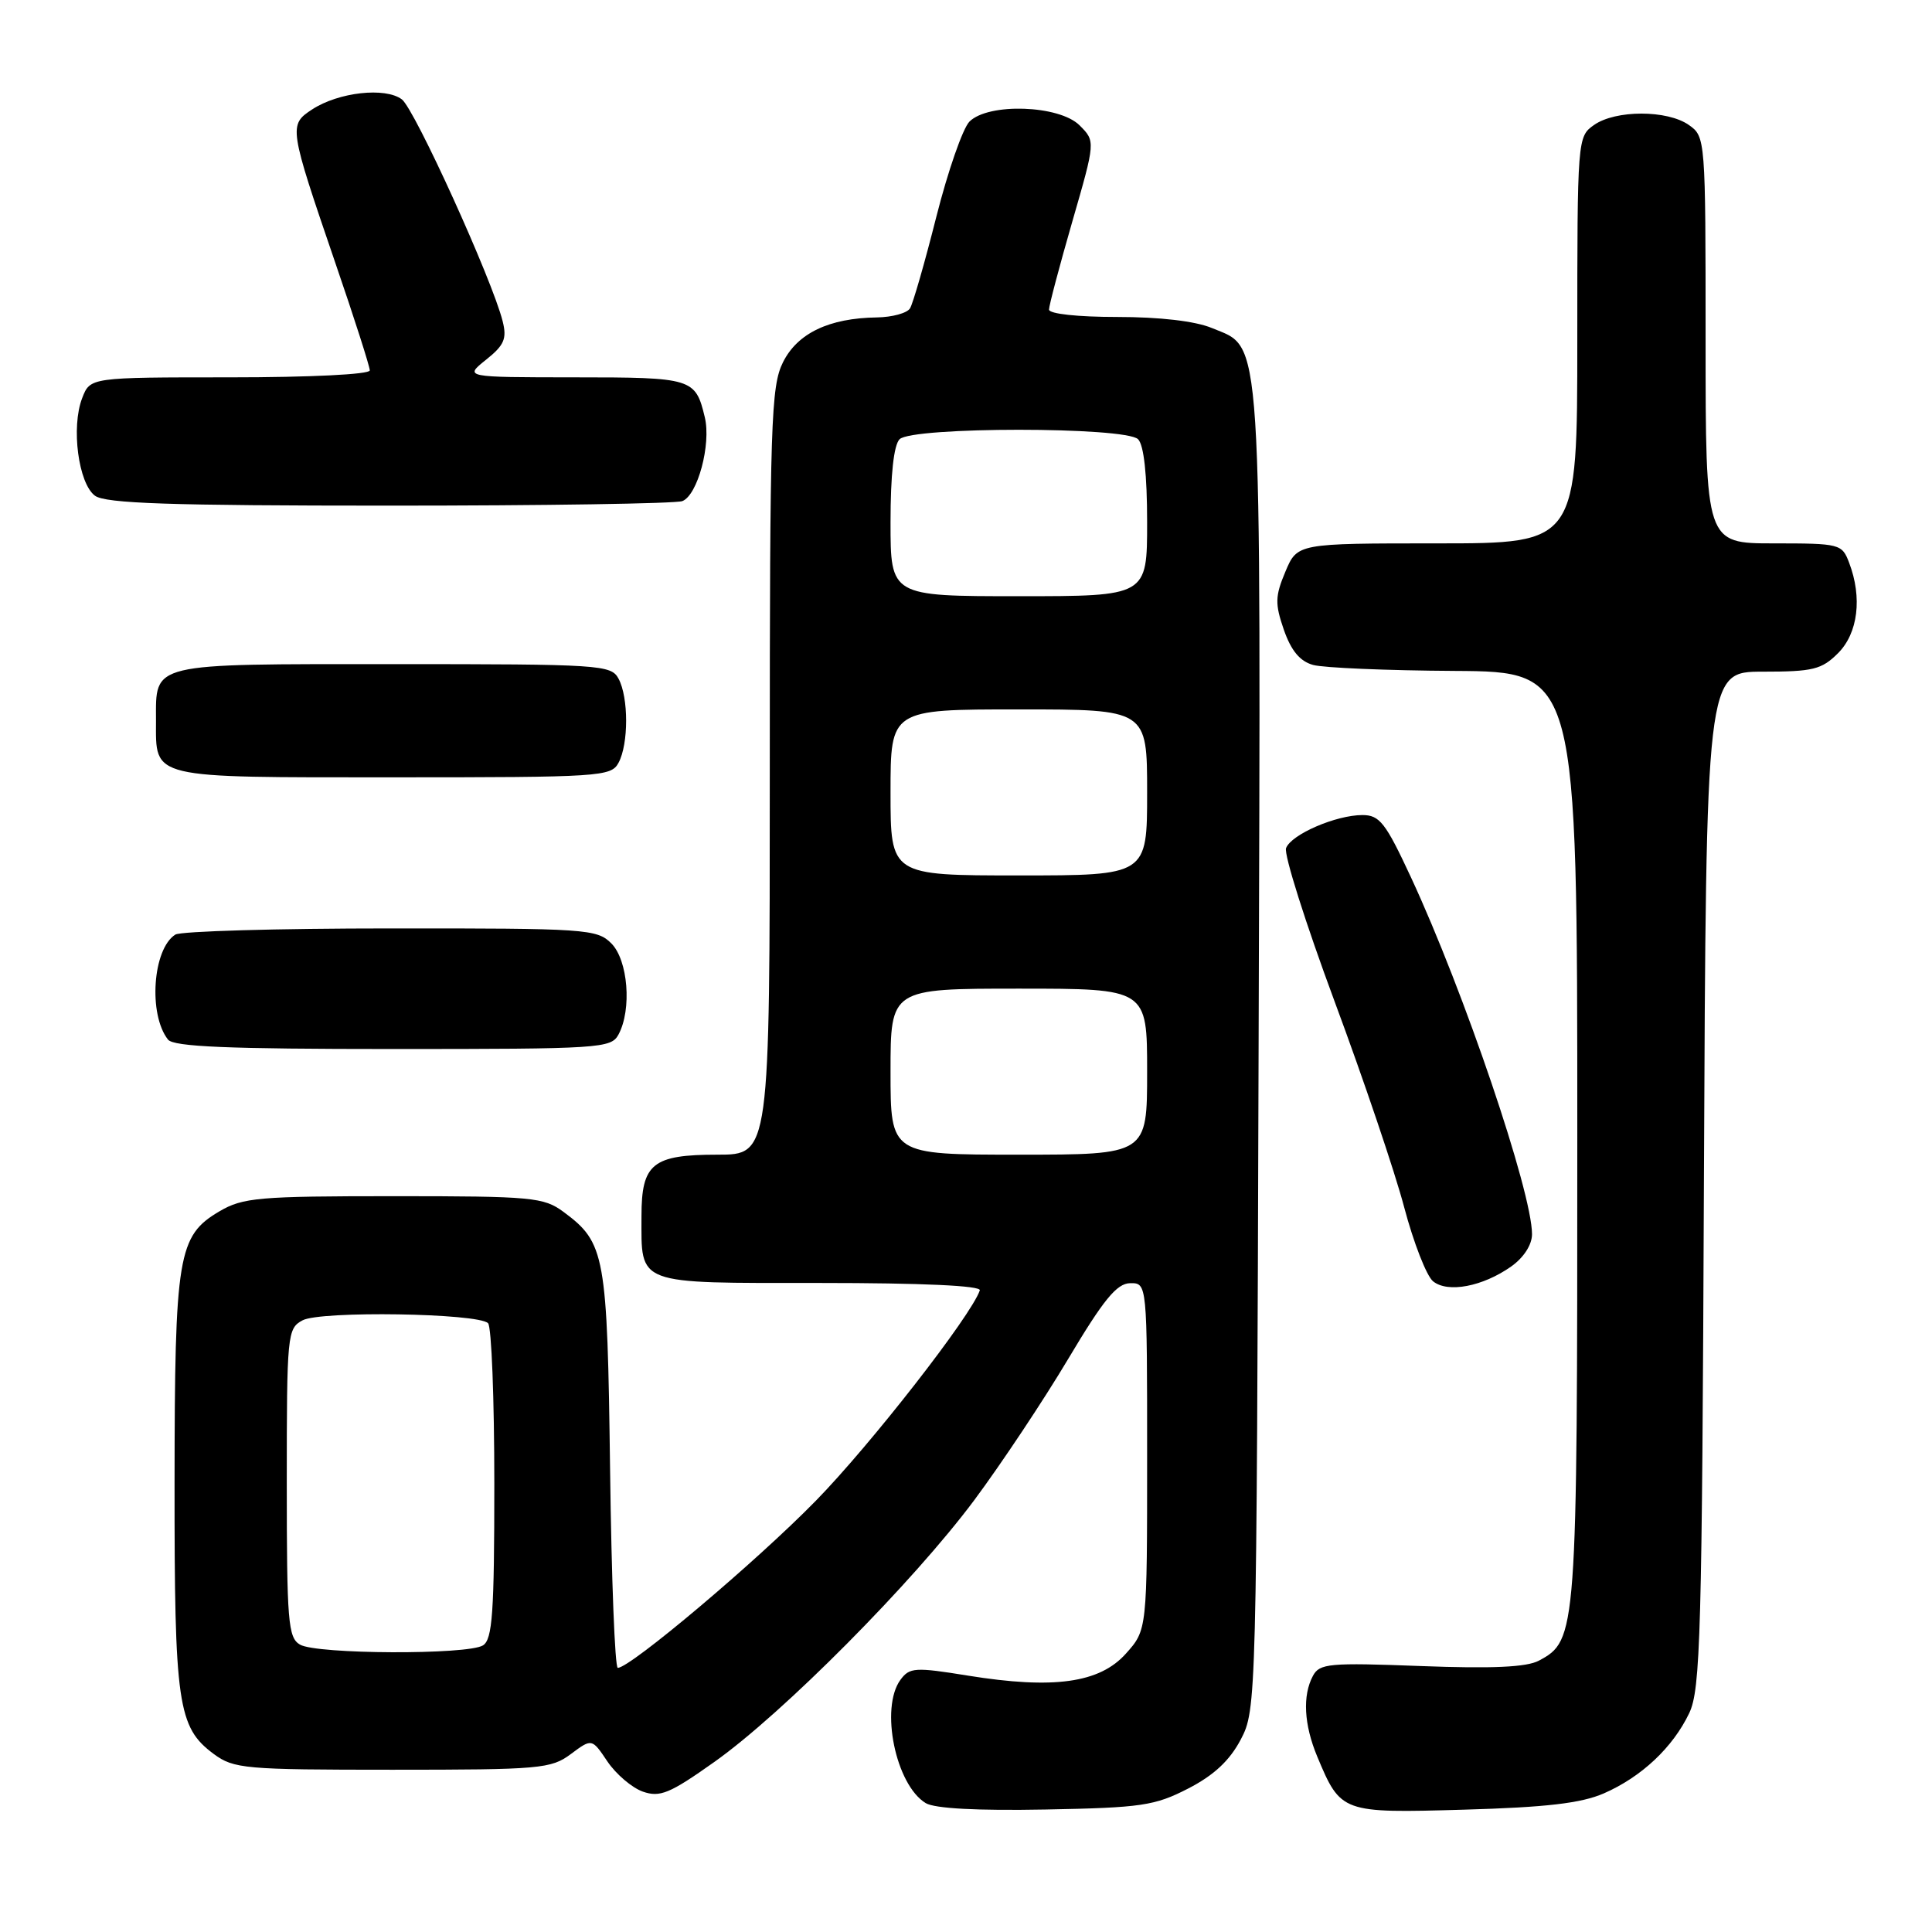 <?xml version="1.0" encoding="UTF-8" standalone="no"?>
<!DOCTYPE svg PUBLIC "-//W3C//DTD SVG 1.1//EN" "http://www.w3.org/Graphics/SVG/1.1/DTD/svg11.dtd" >
<svg xmlns="http://www.w3.org/2000/svg" xmlns:xlink="http://www.w3.org/1999/xlink" version="1.1" viewBox="0 0 256 256">
 <g >
 <path fill="currentColor"
d=" M 157.44 236.99 C 160.86 235.23 162.94 233.28 164.41 230.49 C 166.48 226.54 166.50 225.57 166.77 139.27 C 167.07 42.19 167.34 46.29 160.57 43.46 C 158.37 42.55 153.70 42.00 148.03 42.00 C 142.81 42.00 139.00 41.59 139.00 41.02 C 139.00 40.48 140.39 35.24 142.08 29.38 C 145.16 18.72 145.16 18.72 143.05 16.61 C 140.36 13.92 130.98 13.60 128.46 16.11 C 127.58 16.99 125.60 22.67 124.07 28.72 C 122.54 34.78 120.97 40.24 120.58 40.86 C 120.20 41.49 118.22 42.03 116.19 42.06 C 109.86 42.15 105.67 44.15 103.75 48.00 C 102.16 51.19 102.00 55.94 102.00 102.25 C 102.00 153.00 102.00 153.00 95.07 153.00 C 86.46 153.00 85.00 154.18 85.00 161.14 C 85.00 170.36 84.04 170.00 108.62 170.00 C 122.24 170.00 130.04 170.36 129.83 170.98 C 128.69 174.34 115.36 191.44 108.11 198.85 C 100.25 206.89 83.52 221.00 81.86 221.00 C 81.48 221.00 81.02 209.19 80.84 194.75 C 80.47 166.22 80.19 164.67 74.68 160.59 C 72.04 158.64 70.57 158.50 52.18 158.50 C 34.29 158.50 32.19 158.68 29.09 160.50 C 23.57 163.75 23.15 166.25 23.13 196.50 C 23.11 225.85 23.55 228.87 28.32 232.41 C 30.98 234.37 32.40 234.50 52.00 234.50 C 71.57 234.50 73.03 234.37 75.64 232.42 C 78.43 230.34 78.43 230.34 80.49 233.41 C 81.63 235.09 83.74 236.89 85.18 237.40 C 87.45 238.19 88.74 237.66 94.65 233.47 C 103.72 227.05 121.00 209.64 129.10 198.77 C 132.67 193.97 138.28 185.54 141.55 180.05 C 146.24 172.18 147.98 170.06 149.75 170.03 C 152.00 170.00 152.00 170.00 152.00 192.98 C 152.00 215.97 152.00 215.97 149.19 219.11 C 145.71 223.01 139.61 223.86 128.27 222.03 C 121.24 220.89 120.52 220.94 119.31 222.59 C 116.59 226.31 118.67 236.49 122.66 238.92 C 123.85 239.64 129.46 239.94 138.53 239.77 C 151.26 239.53 153.01 239.27 157.44 236.99 Z  M 212.50 237.64 C 217.50 235.46 221.66 231.55 223.83 227.00 C 225.33 223.86 225.53 216.60 225.78 156.25 C 226.07 89.00 226.07 89.00 233.58 89.00 C 240.22 89.00 241.38 88.72 243.55 86.55 C 246.20 83.90 246.78 79.18 245.02 74.57 C 244.08 72.07 243.79 72.00 235.02 72.00 C 226.00 72.00 226.00 72.00 226.00 45.06 C 226.00 18.35 225.98 18.10 223.78 16.56 C 220.92 14.55 214.08 14.55 211.22 16.56 C 209.02 18.10 209.00 18.35 209.00 45.06 C 209.00 72.00 209.00 72.00 190.45 72.00 C 171.90 72.00 171.90 72.00 170.32 75.75 C 168.95 79.01 168.93 80.01 170.12 83.46 C 171.09 86.23 172.25 87.63 174.00 88.11 C 175.38 88.49 183.81 88.85 192.75 88.90 C 209.00 89.00 209.00 89.00 209.00 150.53 C 209.00 216.67 208.95 217.35 203.90 220.05 C 202.29 220.91 197.72 221.12 188.28 220.76 C 176.13 220.30 174.85 220.41 173.97 222.06 C 172.57 224.67 172.78 228.53 174.54 232.75 C 177.66 240.21 177.77 240.26 194.00 239.79 C 204.87 239.48 209.50 238.94 212.50 237.64 Z  M 200.25 167.81 C 201.90 166.64 203.00 164.94 203.00 163.54 C 203.00 157.94 194.00 131.40 186.96 116.25 C 183.60 109.02 182.81 108.00 180.53 108.00 C 177.03 108.00 171.10 110.56 170.41 112.38 C 170.10 113.19 172.99 122.32 176.83 132.67 C 180.68 143.03 184.84 155.32 186.07 160.00 C 187.31 164.68 189.03 169.08 189.89 169.78 C 191.84 171.36 196.47 170.48 200.25 167.81 Z  M 81.96 137.07 C 83.74 133.75 83.22 127.22 81.00 125.00 C 79.10 123.10 77.68 123.00 51.75 123.02 C 36.76 123.02 23.93 123.39 23.23 123.84 C 20.23 125.74 19.63 134.41 22.26 137.75 C 23.01 138.70 30.21 139.00 52.09 139.00 C 79.58 139.00 80.98 138.91 81.96 137.07 Z  M 81.96 101.07 C 83.30 98.58 83.30 92.42 81.96 89.93 C 80.98 88.09 79.58 88.00 52.09 88.00 C 19.61 88.00 20.67 87.75 20.67 95.50 C 20.67 103.25 19.61 103.00 52.09 103.00 C 79.58 103.00 80.98 102.91 81.96 101.07 Z  M 90.41 66.40 C 92.44 65.62 94.25 58.88 93.39 55.29 C 92.15 50.12 91.77 50.00 76.13 50.00 C 61.50 49.99 61.50 49.99 64.40 47.67 C 66.82 45.74 67.19 44.88 66.60 42.55 C 65.22 37.05 54.96 14.47 53.25 13.17 C 51.06 11.52 44.86 12.21 41.36 14.50 C 38.23 16.55 38.28 16.85 44.43 34.83 C 46.95 42.16 49.00 48.58 49.00 49.08 C 49.00 49.61 41.06 50.00 30.48 50.00 C 11.95 50.00 11.95 50.00 10.89 52.75 C 9.40 56.59 10.39 64.08 12.59 65.69 C 13.99 66.71 22.48 67.00 51.61 67.00 C 72.08 67.00 89.54 66.73 90.41 66.40 Z  M 39.75 217.92 C 38.17 217.00 38.00 214.87 38.00 196.49 C 38.00 176.79 38.07 176.03 40.09 174.95 C 42.48 173.67 63.34 174.00 64.67 175.33 C 65.13 175.79 65.50 185.37 65.50 196.62 C 65.50 213.71 65.25 217.23 64.00 218.02 C 61.99 219.29 41.96 219.21 39.75 217.92 Z  M 118.00 142.00 C 118.00 131.00 118.00 131.00 135.00 131.00 C 152.00 131.00 152.00 131.00 152.00 142.00 C 152.00 153.00 152.00 153.00 135.00 153.00 C 118.00 153.00 118.00 153.00 118.00 142.00 Z  M 118.00 105.00 C 118.00 94.00 118.00 94.00 135.00 94.00 C 152.00 94.00 152.00 94.00 152.00 105.00 C 152.00 116.00 152.00 116.00 135.00 116.00 C 118.00 116.00 118.00 116.00 118.00 105.00 Z  M 118.00 69.20 C 118.00 62.91 118.43 58.97 119.20 58.20 C 120.87 56.53 149.13 56.53 150.80 58.20 C 151.57 58.97 152.00 62.91 152.00 69.20 C 152.00 79.00 152.00 79.00 135.00 79.00 C 118.00 79.00 118.00 79.00 118.00 69.20 Z "/>
</g>
</svg>